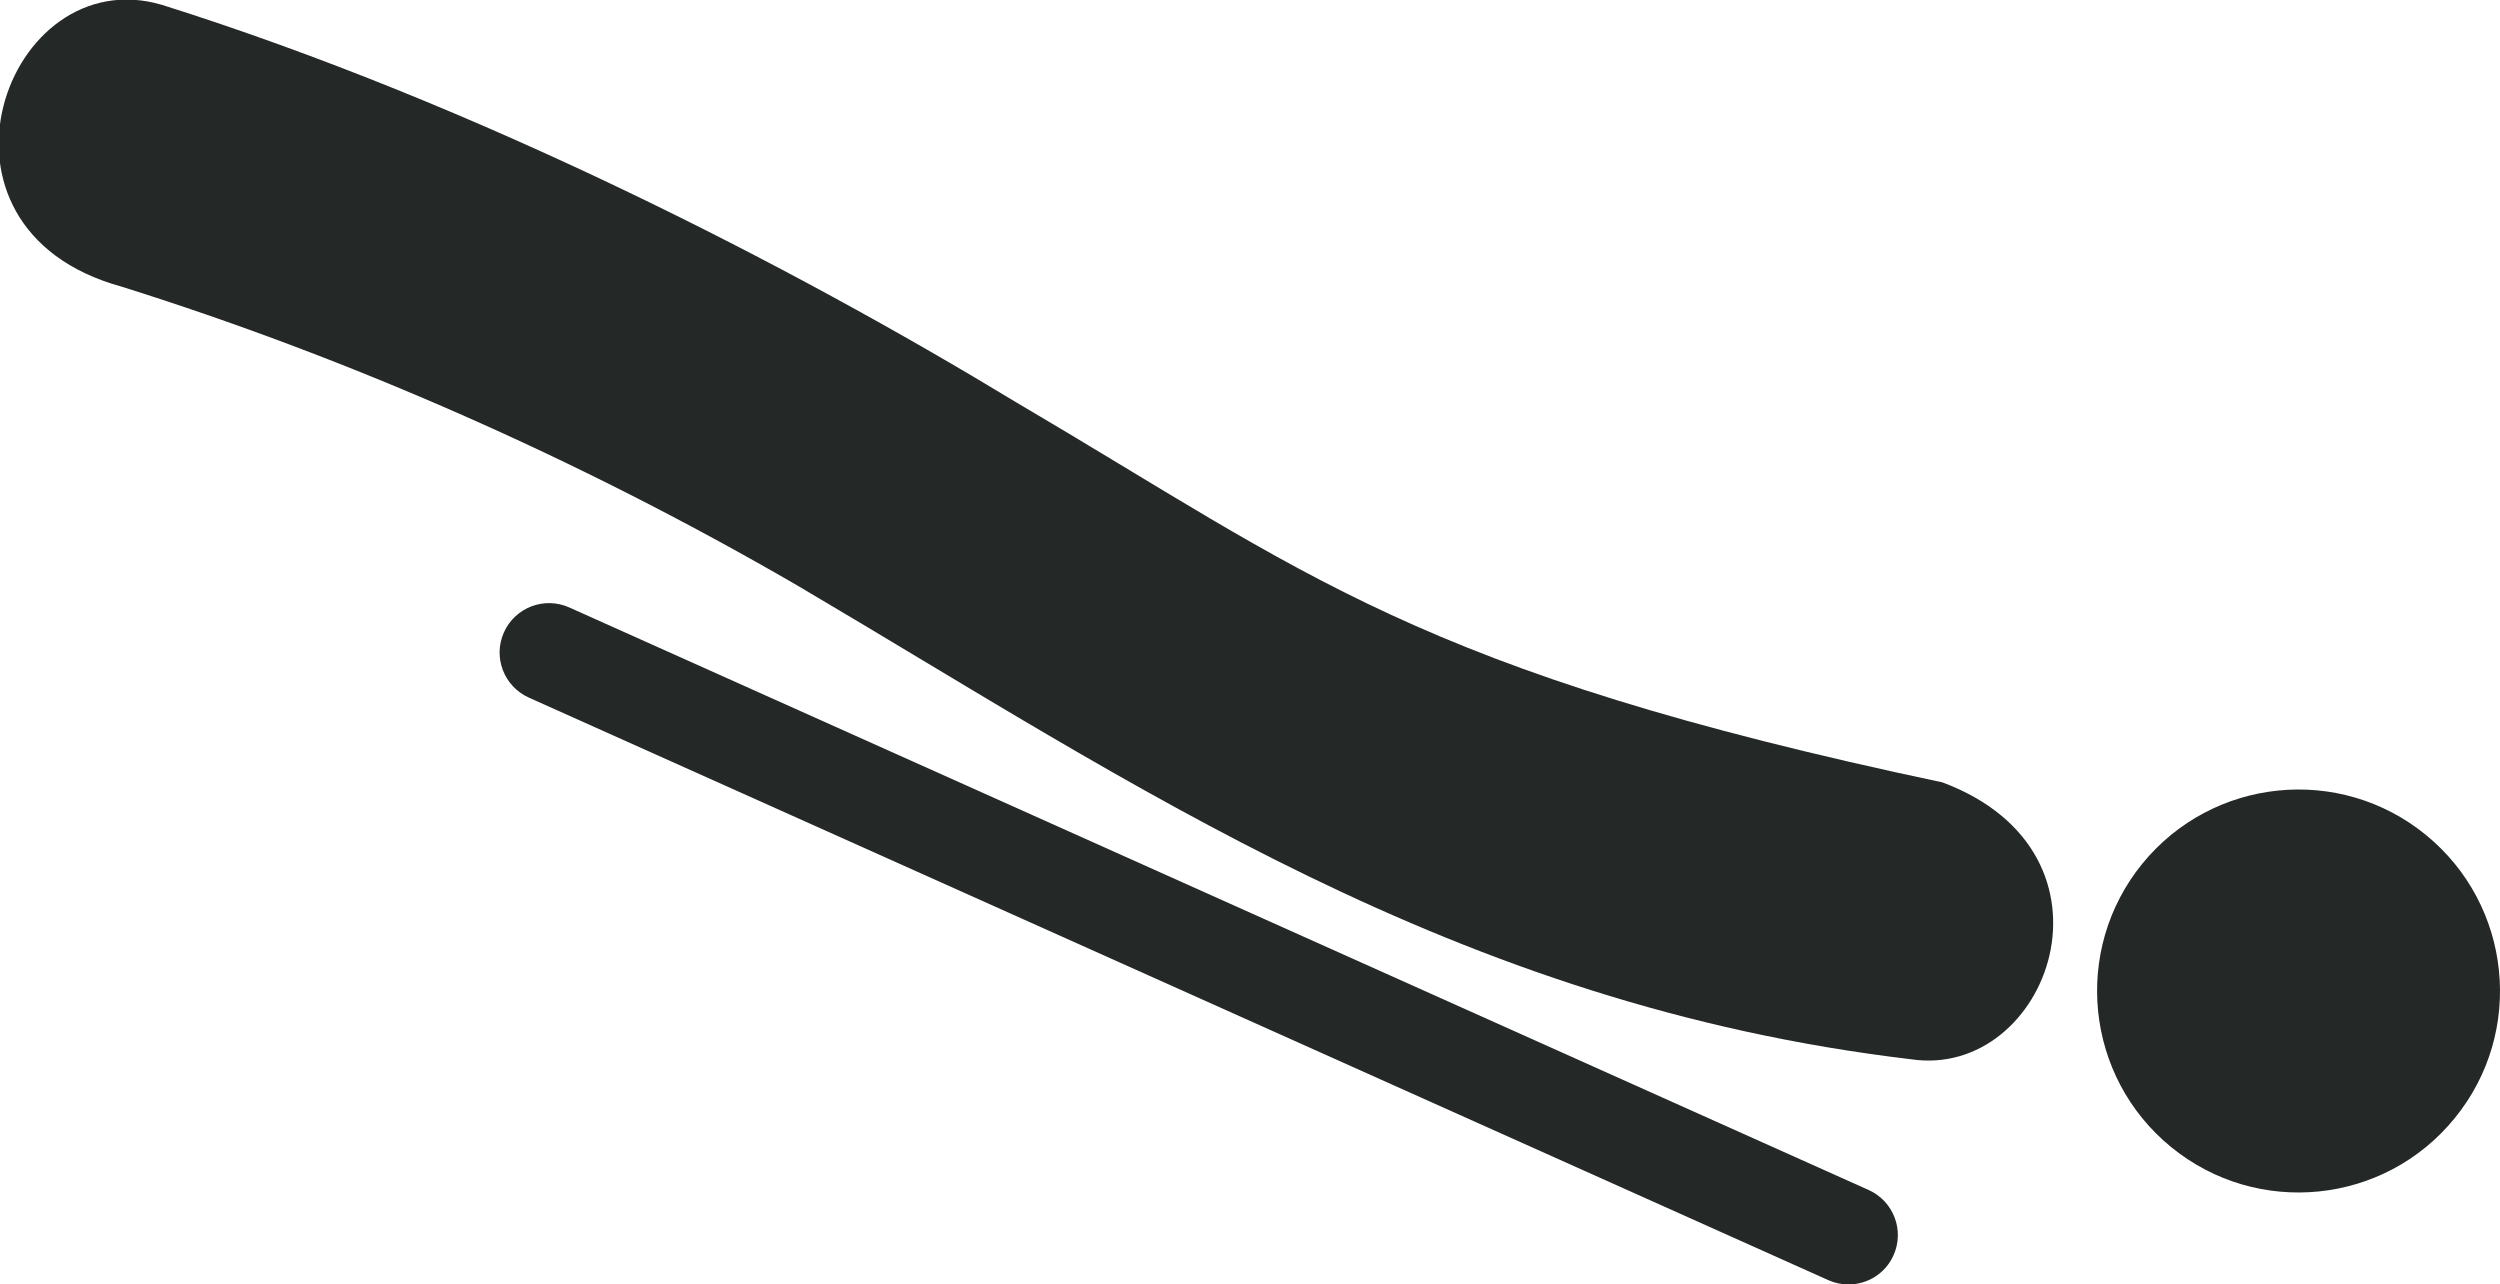 <?xml version="1.0" encoding="UTF-8" standalone="no"?>
<!-- Created with Inkscape (http://www.inkscape.org/) -->

<svg
   width="14.584mm"
   height="7.493mm"
   viewBox="0 0 14.584 7.493"
   version="1.1"
   id="svg1"
   inkscape:version="1.4 (e7c3feb1, 2024-10-09)"
   sodipodi:docname="SKN.svg"
   xmlns:inkscape="http://www.inkscape.org/namespaces/inkscape"
   xmlns:sodipodi="http://sodipodi.sourceforge.net/DTD/sodipodi-0.dtd"
   xmlns="http://www.w3.org/2000/svg"
   xmlns:svg="http://www.w3.org/2000/svg">
  <sodipodi:namedview
     id="namedview1"
     pagecolor="#ffffff"
     bordercolor="#000000"
     borderopacity="0.25"
     inkscape:showpageshadow="2"
     inkscape:pageopacity="0.0"
     inkscape:pagecheckerboard="0"
     inkscape:deskcolor="#d1d1d1"
     inkscape:document-units="mm"
     inkscape:zoom="2.096401"
     inkscape:cx="-3.5775599"
     inkscape:cy="-17.887799"
     inkscape:window-width="1440"
     inkscape:window-height="872"
     inkscape:window-x="0"
     inkscape:window-y="28"
     inkscape:window-maximized="0"
     inkscape:current-layer="layer1" />
  <defs
     id="defs1">
    <clipPath
       clipPathUnits="userSpaceOnUse"
       id="clipPath46">
      <path
         d="M 0,0 H 960.009 V 540 H 0 Z"
         transform="translate(-335.306,-447.224)"
         id="path46" />
    </clipPath>
    <clipPath
       clipPathUnits="userSpaceOnUse"
       id="clipPath48">
      <path
         d="M 0,0 H 960.009 V 540 H 0 Z"
         transform="translate(-366.361,-395.975)"
         id="path48" />
    </clipPath>
    <clipPath
       clipPathUnits="userSpaceOnUse"
       id="clipPath46-4">
      <path
         d="M 0,0 H 960.009 V 540 H 0 Z"
         transform="translate(-335.306,-447.224)"
         id="path46-1" />
    </clipPath>
    <clipPath
       clipPathUnits="userSpaceOnUse"
       id="clipPath48-8">
      <path
         d="M 0,0 H 960.009 V 540 H 0 Z"
         transform="translate(-366.361,-395.975)"
         id="path48-8" />
    </clipPath>
    <clipPath
       clipPathUnits="userSpaceOnUse"
       id="clipPath10">
      <path
         d="M 0,0 H 960.009 V 540 H 0 Z"
         transform="translate(-452.253,-448.219)"
         id="path10" />
    </clipPath>
    <clipPath
       clipPathUnits="userSpaceOnUse"
       id="clipPath12">
      <path
         d="M 0,0 H 960.009 V 540 H 0 Z"
         transform="translate(-445.51,-428.843)"
         id="path12" />
    </clipPath>
    <clipPath
       clipPathUnits="userSpaceOnUse"
       id="clipPath14">
      <path
         d="M 0,0 H 960.009 V 540 H 0 Z"
         transform="translate(-490.385,-447.775)"
         id="path14" />
    </clipPath>
    <clipPath
       clipPathUnits="userSpaceOnUse"
       id="clipPath16">
      <path
         d="M 0,0 H 960.009 V 540 H 0 Z"
         transform="translate(-520.073,-407.436)"
         id="path16" />
    </clipPath>
    <clipPath
       clipPathUnits="userSpaceOnUse"
       id="clipPath18">
      <path
         d="M 0,0 H 960.009 V 540 H 0 Z"
         transform="translate(-475.728,-420.293)"
         id="path18" />
    </clipPath>
    <clipPath
       clipPathUnits="userSpaceOnUse"
       id="clipPath20">
      <path
         d="M 0,0 H 960.009 V 540 H 0 Z"
         transform="translate(-532.41,-415.329)"
         id="path20" />
    </clipPath>
    <clipPath
       clipPathUnits="userSpaceOnUse"
       id="clipPath22">
      <path
         d="M 0,0 H 960.009 V 540 H 0 Z"
         transform="translate(-585.245,-404.678)"
         id="path22" />
    </clipPath>
    <clipPath
       clipPathUnits="userSpaceOnUse"
       id="clipPath24">
      <path
         d="M 0,0 H 960.009 V 540 H 0 Z"
         transform="translate(-546.735,-439.46)"
         id="path24" />
    </clipPath>
    <clipPath
       clipPathUnits="userSpaceOnUse"
       id="clipPath26">
      <path
         d="M 0,0 H 960.009 V 540 H 0 Z"
         transform="translate(-597.251,-396.916)"
         id="path26" />
    </clipPath>
    <clipPath
       clipPathUnits="userSpaceOnUse"
       id="clipPath28">
      <path
         d="M 0,0 H 960.009 V 540 H 0 Z"
         transform="translate(-644.796,-427.552)"
         id="path28" />
    </clipPath>
    <clipPath
       clipPathUnits="userSpaceOnUse"
       id="clipPath30">
      <path
         d="M 0,0 H 960.009 V 540 H 0 Z"
         transform="translate(-722.317,-442.866)"
         id="path30" />
    </clipPath>
    <clipPath
       clipPathUnits="userSpaceOnUse"
       id="clipPath32">
      <path
         d="M 0,0 H 960.009 V 540 H 0 Z"
         transform="translate(-713.808,-411.319)"
         id="path32" />
    </clipPath>
    <clipPath
       clipPathUnits="userSpaceOnUse"
       id="clipPath34">
      <path
         d="M 0,0 H 960.009 V 540 H 0 Z"
         transform="translate(-711.271,-406.757)"
         id="path34" />
    </clipPath>
    <clipPath
       clipPathUnits="userSpaceOnUse"
       id="clipPath36">
      <path
         d="M 0,0 H 960.009 V 540 H 0 Z"
         transform="translate(-788.589,-392.638)"
         id="path36" />
    </clipPath>
    <clipPath
       clipPathUnits="userSpaceOnUse"
       id="clipPath38">
      <path
         d="M 0,0 H 960.009 V 540 H 0 Z"
         transform="translate(-775.73,-429.833)"
         id="path38" />
    </clipPath>
    <clipPath
       clipPathUnits="userSpaceOnUse"
       id="clipPath40">
      <path
         d="M 0,0 H 960.009 V 540 H 0 Z"
         transform="translate(-854.028,-447.944)"
         id="path40" />
    </clipPath>
    <clipPath
       clipPathUnits="userSpaceOnUse"
       id="clipPath42">
      <path
         d="M 0,0 H 960.009 V 540 H 0 Z"
         transform="translate(-841.423,-414.06)"
         id="path42" />
    </clipPath>
    <clipPath
       clipPathUnits="userSpaceOnUse"
       id="clipPath44">
      <path
         d="M 0,0 H 960.009 V 540 H 0 Z"
         transform="translate(-828.186,-402.038)"
         id="path44" />
    </clipPath>
    <clipPath
       clipPathUnits="userSpaceOnUse"
       id="clipPath186">
      <path
         d="M 0,0 H 960.009 V 540 H 0 Z"
         transform="translate(-796.231,-323.722)"
         id="path186" />
    </clipPath>
    <clipPath
       clipPathUnits="userSpaceOnUse"
       id="clipPath188">
      <path
         d="M 0,0 H 960.009 V 540 H 0 Z"
         transform="translate(-837.651,-370.808)"
         id="path188" />
    </clipPath>
    <clipPath
       clipPathUnits="userSpaceOnUse"
       id="clipPath182">
      <path
         d="M 0,0 H 960.009 V 540 H 0 Z"
         transform="translate(-736.955,-375.255)"
         id="path182" />
    </clipPath>
    <clipPath
       clipPathUnits="userSpaceOnUse"
       id="clipPath184">
      <path
         d="M 0,0 H 960.009 V 540 H 0 Z"
         transform="translate(-768.506,-358.25)"
         id="path184" />
    </clipPath>
    <clipPath
       clipPathUnits="userSpaceOnUse"
       id="clipPath178">
      <path
         d="M 0,0 H 960.009 V 540 H 0 Z"
         transform="translate(-720.272,-375.613)"
         id="path178" />
    </clipPath>
    <clipPath
       clipPathUnits="userSpaceOnUse"
       id="clipPath180">
      <path
         d="M 0,0 H 960.009 V 540 H 0 Z"
         transform="translate(-708.299,-339.9)"
         id="path180" />
    </clipPath>
    <clipPath
       clipPathUnits="userSpaceOnUse"
       id="clipPath174">
      <path
         d="M 0,0 H 960.009 V 540 H 0 Z"
         transform="translate(-632.389,-318.074)"
         id="path174" />
    </clipPath>
    <clipPath
       clipPathUnits="userSpaceOnUse"
       id="clipPath176">
      <path
         d="M 0,0 H 960.009 V 540 H 0 Z"
         transform="translate(-651.534,-331.091)"
         id="path176" />
    </clipPath>
    <clipPath
       clipPathUnits="userSpaceOnUse"
       id="clipPath170">
      <path
         d="M 0,0 H 960.009 V 540 H 0 Z"
         transform="translate(-591.965,-324.888)"
         id="path170" />
    </clipPath>
    <clipPath
       clipPathUnits="userSpaceOnUse"
       id="clipPath172">
      <path
         d="M 0,0 H 960.009 V 540 H 0 Z"
         transform="translate(-586.336,-340.167)"
         id="path172" />
    </clipPath>
    <clipPath
       clipPathUnits="userSpaceOnUse"
       id="clipPath166">
      <path
         d="M 0,0 H 960.009 V 540 H 0 Z"
         transform="translate(-524.719,-320.543)"
         id="path166" />
    </clipPath>
    <clipPath
       clipPathUnits="userSpaceOnUse"
       id="clipPath168">
      <path
         d="M 0,0 H 960.009 V 540 H 0 Z"
         transform="translate(-503.366,-325.034)"
         id="path168" />
    </clipPath>
    <clipPath
       clipPathUnits="userSpaceOnUse"
       id="clipPath160">
      <path
         d="M 0,0 H 960.009 V 540 H 0 Z"
         transform="translate(-403.481,-318.393)"
         id="path160" />
    </clipPath>
    <clipPath
       clipPathUnits="userSpaceOnUse"
       id="clipPath162">
      <path
         d="M 0,0 H 960.009 V 540 H 0 Z"
         transform="translate(-451.857,-327.42)"
         id="path162" />
    </clipPath>
    <clipPath
       clipPathUnits="userSpaceOnUse"
       id="clipPath164">
      <path
         d="M 0,0 H 960.009 V 540 H 0 Z"
         transform="translate(-409.78,-357.94)"
         id="path164" />
    </clipPath>
    <clipPath
       clipPathUnits="userSpaceOnUse"
       id="clipPath156">
      <path
         d="M 0,0 H 960.009 V 540 H 0 Z"
         transform="translate(-368.24,-318.738)"
         id="path156" />
    </clipPath>
    <clipPath
       clipPathUnits="userSpaceOnUse"
       id="clipPath158">
      <path
         d="M 0,0 H 960.009 V 540 H 0 Z"
         transform="translate(-383.862,-342.636)"
         id="path158" />
    </clipPath>
    <clipPath
       clipPathUnits="userSpaceOnUse"
       id="clipPath114">
      <path
         d="M 0,0 H 960.009 V 540 H 0 Z"
         transform="translate(-392.756,-298.458)"
         id="path114" />
    </clipPath>
    <clipPath
       clipPathUnits="userSpaceOnUse"
       id="clipPath116">
      <path
         d="M 0,0 H 960.009 V 540 H 0 Z"
         transform="translate(-387.319,-254.338)"
         id="path116" />
    </clipPath>
    <clipPath
       clipPathUnits="userSpaceOnUse"
       id="clipPath118">
      <path
         d="M 0,0 H 960.009 V 540 H 0 Z"
         transform="translate(-360.513,-262.98)"
         id="path118" />
    </clipPath>
    <clipPath
       clipPathUnits="userSpaceOnUse"
       id="clipPath120">
      <path
         d="M 0,0 H 960.009 V 540 H 0 Z"
         transform="translate(-455.626,-246.029)"
         id="path120" />
    </clipPath>
    <clipPath
       clipPathUnits="userSpaceOnUse"
       id="clipPath122">
      <path
         d="M 0,0 H 960.009 V 540 H 0 Z"
         transform="translate(-452.632,-264.605)"
         id="path122" />
    </clipPath>
    <clipPath
       clipPathUnits="userSpaceOnUse"
       id="clipPath124">
      <path
         d="M 0,0 H 960.009 V 540 H 0 Z"
         transform="translate(-409.985,-258.89)"
         id="path124" />
    </clipPath>
    <clipPath
       clipPathUnits="userSpaceOnUse"
       id="clipPath126">
      <path
         d="M 0,0 H 960.009 V 540 H 0 Z"
         transform="translate(-473.918,-244.759)"
         id="path126" />
    </clipPath>
    <clipPath
       clipPathUnits="userSpaceOnUse"
       id="clipPath128">
      <path
         d="M 0,0 H 960.009 V 540 H 0 Z"
         transform="translate(-522.033,-284.962)"
         id="path128" />
    </clipPath>
    <clipPath
       clipPathUnits="userSpaceOnUse"
       id="clipPath130">
      <path
         d="M 0,0 H 960.009 V 540 H 0 Z"
         transform="translate(-566.29,-245.483)"
         id="path130" />
    </clipPath>
    <clipPath
       clipPathUnits="userSpaceOnUse"
       id="clipPath132">
      <path
         d="M 0,0 H 960.009 V 540 H 0 Z"
         transform="translate(-579.348,-261.88)"
         id="path132" />
    </clipPath>
    <clipPath
       clipPathUnits="userSpaceOnUse"
       id="clipPath134">
      <path
         d="M 0,0 H 960.009 V 540 H 0 Z"
         transform="translate(-599.741,-300.498)"
         id="path134" />
    </clipPath>
    <clipPath
       clipPathUnits="userSpaceOnUse"
       id="clipPath136">
      <path
         d="M 0,0 H 960.009 V 540 H 0 Z"
         transform="translate(-607.698,-279.228)"
         id="path136" />
    </clipPath>
    <clipPath
       clipPathUnits="userSpaceOnUse"
       id="clipPath138">
      <path
         d="M 0,0 H 960.009 V 540 H 0 Z"
         transform="translate(-650.534,-256.296)"
         id="path138" />
    </clipPath>
    <clipPath
       clipPathUnits="userSpaceOnUse"
       id="clipPath140">
      <path
         d="M 0,0 H 960.009 V 540 H 0 Z"
         transform="translate(-622.884,-267.986)"
         id="path140" />
    </clipPath>
    <clipPath
       clipPathUnits="userSpaceOnUse"
       id="clipPath142">
      <path
         d="M 0,0 H 960.009 V 540 H 0 Z"
         transform="translate(-650.89,-289.312)"
         id="path142" />
    </clipPath>
    <clipPath
       clipPathUnits="userSpaceOnUse"
       id="clipPath144">
      <path
         d="M 0,0 H 960.009 V 540 H 0 Z"
         transform="translate(-670.907,-304.591)"
         id="path144" />
    </clipPath>
    <clipPath
       clipPathUnits="userSpaceOnUse"
       id="clipPath146">
      <path
         d="M 0,0 H 960.009 V 540 H 0 Z"
         transform="translate(-675.341,-252.897)"
         id="path146" />
    </clipPath>
    <clipPath
       clipPathUnits="userSpaceOnUse"
       id="clipPath148">
      <path
         d="M 0,0 H 960.009 V 540 H 0 Z"
         transform="translate(-731.603,-301.356)"
         id="path148" />
    </clipPath>
    <clipPath
       clipPathUnits="userSpaceOnUse"
       id="clipPath150">
      <path
         d="M 0,0 H 960.009 V 540 H 0 Z"
         transform="translate(-769.255,-269.351)"
         id="path150" />
    </clipPath>
    <clipPath
       clipPathUnits="userSpaceOnUse"
       id="clipPath152">
      <path
         d="M 0,0 H 960.009 V 540 H 0 Z"
         transform="translate(-797.63,-270.714)"
         id="path152" />
    </clipPath>
    <clipPath
       clipPathUnits="userSpaceOnUse"
       id="clipPath154">
      <path
         d="M 0,0 H 960.009 V 540 H 0 Z"
         transform="translate(-819.535,-251.299)"
         id="path154" />
    </clipPath>
    <clipPath
       clipPathUnits="userSpaceOnUse"
       id="clipPath106">
      <path
         d="M 0,0 H 960.009 V 540 H 0 Z"
         transform="translate(-854.434,-222.879)"
         id="path106" />
    </clipPath>
    <clipPath
       clipPathUnits="userSpaceOnUse"
       id="clipPath108">
      <path
         d="M 0,0 H 960.009 V 540 H 0 Z"
         transform="translate(-845.894,-183.772)"
         id="path108" />
    </clipPath>
    <clipPath
       clipPathUnits="userSpaceOnUse"
       id="clipPath110">
      <path
         d="M 0,0 H 960.009 V 540 H 0 Z"
         transform="translate(-827.152,-207.254)"
         id="path110" />
    </clipPath>
    <clipPath
       clipPathUnits="userSpaceOnUse"
       id="clipPath112">
      <path
         d="M 0,0 H 960.009 V 540 H 0 Z"
         transform="translate(-821.556,-184.116)"
         id="path112" />
    </clipPath>
    <clipPath
       clipPathUnits="userSpaceOnUse"
       id="clipPath100">
      <path
         d="M 0,0 H 960.009 V 540 H 0 Z"
         transform="translate(-788.836,-175.006)"
         id="path100" />
    </clipPath>
    <clipPath
       clipPathUnits="userSpaceOnUse"
       id="clipPath102">
      <path
         d="M 0,0 H 960.009 V 540 H 0 Z"
         transform="translate(-762.958,-218.901)"
         id="path102" />
    </clipPath>
    <clipPath
       clipPathUnits="userSpaceOnUse"
       id="clipPath104">
      <path
         d="M 0,0 H 960.009 V 540 H 0 Z"
         transform="translate(-767.372,-210.896)"
         id="path104" />
    </clipPath>
    <clipPath
       clipPathUnits="userSpaceOnUse"
       id="clipPath96">
      <path
         d="M 0,0 H 960.009 V 540 H 0 Z"
         transform="translate(-667.613,-172.855)"
         id="path96" />
    </clipPath>
    <clipPath
       clipPathUnits="userSpaceOnUse"
       id="clipPath98">
      <path
         d="M 0,0 H 960.009 V 540 H 0 Z"
         transform="translate(-707.814,-221.516)"
         id="path98" />
    </clipPath>
    <clipPath
       clipPathUnits="userSpaceOnUse"
       id="clipPath88">
      <path
         d="M 0,0 H 960.009 V 540 H 0 Z"
         transform="translate(-599.453,-229.323)"
         id="path88" />
    </clipPath>
    <clipPath
       clipPathUnits="userSpaceOnUse"
       id="clipPath90">
      <path
         d="M 0,0 H 960.009 V 540 H 0 Z"
         transform="translate(-649.908,-199.253)"
         id="path90" />
    </clipPath>
    <clipPath
       clipPathUnits="userSpaceOnUse"
       id="clipPath92">
      <path
         d="M 0,0 H 960.009 V 540 H 0 Z"
         transform="translate(-638.908,-203.665)"
         id="path92" />
    </clipPath>
    <clipPath
       clipPathUnits="userSpaceOnUse"
       id="clipPath94">
      <path
         d="M 0,0 H 960.009 V 540 H 0 Z"
         transform="translate(-628.776,-189.417)"
         id="path94" />
    </clipPath>
    <clipPath
       clipPathUnits="userSpaceOnUse"
       id="clipPath84">
      <path
         d="M 0,0 H 960.009 V 540 H 0 Z"
         transform="translate(-584.371,-231.346)"
         id="path84" />
    </clipPath>
    <clipPath
       clipPathUnits="userSpaceOnUse"
       id="clipPath86">
      <path
         d="M 0,0 H 960.009 V 540 H 0 Z"
         transform="translate(-586.715,-200.102)"
         id="path86" />
    </clipPath>
    <clipPath
       clipPathUnits="userSpaceOnUse"
       id="clipPath74">
      <path
         d="M 0,0 H 960.009 V 540 H 0 Z"
         transform="translate(-469.546,-229.899)"
         id="path74" />
    </clipPath>
    <clipPath
       clipPathUnits="userSpaceOnUse"
       id="clipPath76">
      <path
         d="M 0,0 H 960.009 V 540 H 0 Z"
         transform="translate(-504.624,-187.193)"
         id="path76" />
    </clipPath>
    <clipPath
       clipPathUnits="userSpaceOnUse"
       id="clipPath78">
      <path
         d="M 0,0 H 960.009 V 540 H 0 Z"
         transform="translate(-479.182,-202.144)"
         id="path78" />
    </clipPath>
    <clipPath
       clipPathUnits="userSpaceOnUse"
       id="clipPath80">
      <path
         d="M 0,0 H 960.009 V 540 H 0 Z"
         transform="translate(-512.101,-205.336)"
         id="path80" />
    </clipPath>
    <clipPath
       clipPathUnits="userSpaceOnUse"
       id="clipPath82">
      <path
         d="M 0,0 H 960.009 V 540 H 0 Z"
         transform="translate(-504.384,-189.293)"
         id="path82" />
    </clipPath>
    <clipPath
       clipPathUnits="userSpaceOnUse"
       id="clipPath62">
      <path
         d="M 0,0 H 960.009 V 540 H 0 Z"
         transform="translate(-400.172,-197.133)"
         id="path62" />
    </clipPath>
    <clipPath
       clipPathUnits="userSpaceOnUse"
       id="clipPath64">
      <path
         d="M 0,0 H 960.009 V 540 H 0 Z"
         transform="translate(-438.385,-182.847)"
         id="path64" />
    </clipPath>
    <clipPath
       clipPathUnits="userSpaceOnUse"
       id="clipPath66">
      <path
         d="M 0,0 H 960.009 V 540 H 0 Z"
         transform="translate(-416.777,-183.081)"
         id="path66" />
    </clipPath>
    <clipPath
       clipPathUnits="userSpaceOnUse"
       id="clipPath68">
      <path
         d="M 0,0 H 960.009 V 540 H 0 Z"
         transform="translate(-433.647,-183.832)"
         id="path68" />
    </clipPath>
    <clipPath
       clipPathUnits="userSpaceOnUse"
       id="clipPath70">
      <path
         d="M 0,0 H 960.009 V 540 H 0 Z"
         transform="translate(-417.305,-184.382)"
         id="path70" />
    </clipPath>
    <clipPath
       clipPathUnits="userSpaceOnUse"
       id="clipPath72">
      <path
         d="M 0,0 H 960.009 V 540 H 0 Z"
         transform="translate(-438.461,-184.675)"
         id="path72" />
    </clipPath>
    <clipPath
       clipPathUnits="userSpaceOnUse"
       id="clipPath58">
      <path
         d="M 0,0 H 960.009 V 540 H 0 Z"
         transform="translate(-335.417,-174.712)"
         id="path58" />
    </clipPath>
    <clipPath
       clipPathUnits="userSpaceOnUse"
       id="clipPath60">
      <path
         d="M 0,0 H 960.009 V 540 H 0 Z"
         transform="translate(-382.047,-212.307)"
         id="path60" />
    </clipPath>
    <clipPath
       clipPathUnits="userSpaceOnUse"
       id="clipPath54">
      <path
         d="M 0,0 H 960.009 V 540 H 0 Z"
         transform="translate(-458.808,-133.507)"
         id="path54" />
    </clipPath>
    <clipPath
       clipPathUnits="userSpaceOnUse"
       id="clipPath56">
      <path
         d="M 0,0 H 960.009 V 540 H 0 Z"
         transform="translate(-453.724,-125.857)"
         id="path56" />
    </clipPath>
    <clipPath
       clipPathUnits="userSpaceOnUse"
       id="clipPath50">
      <path
         d="M 0,0 H 960.009 V 540 H 0 Z"
         transform="translate(-392.802,-99.853)"
         id="path50" />
    </clipPath>
    <clipPath
       clipPathUnits="userSpaceOnUse"
       id="clipPath52">
      <path
         d="M 0,0 H 960.009 V 540 H 0 Z"
         transform="translate(-380.642,-148.408)"
         id="path52" />
    </clipPath>
    <clipPath
       clipPathUnits="userSpaceOnUse"
       id="clipPath134-0">
      <path
         d="M 0,0 H 960.009 V 540 H 0 Z"
         transform="translate(-599.741,-300.498)"
         id="path134-8" />
    </clipPath>
    <clipPath
       clipPathUnits="userSpaceOnUse"
       id="clipPath136-4">
      <path
         d="M 0,0 H 960.009 V 540 H 0 Z"
         transform="translate(-607.698,-279.228)"
         id="path136-9" />
    </clipPath>
    <clipPath
       clipPathUnits="userSpaceOnUse"
       id="clipPath138-3">
      <path
         d="M 0,0 H 960.009 V 540 H 0 Z"
         transform="translate(-650.534,-256.296)"
         id="path138-0" />
    </clipPath>
    <clipPath
       clipPathUnits="userSpaceOnUse"
       id="clipPath140-5">
      <path
         d="M 0,0 H 960.009 V 540 H 0 Z"
         transform="translate(-622.884,-267.986)"
         id="path140-2" />
    </clipPath>
    <clipPath
       clipPathUnits="userSpaceOnUse"
       id="clipPath142-3">
      <path
         d="M 0,0 H 960.009 V 540 H 0 Z"
         transform="translate(-650.89,-289.312)"
         id="path142-8" />
    </clipPath>
    <clipPath
       clipPathUnits="userSpaceOnUse"
       id="clipPath7">
      <path
         d="M 71.54,135.024 H 786.197 V 406.688 H 71.54 Z"
         transform="translate(-120.338,-361.268)"
         id="path7" />
    </clipPath>
    <clipPath
       clipPathUnits="userSpaceOnUse"
       id="clipPath9">
      <path
         d="M 71.54,135.024 H 786.197 V 406.688 H 71.54 Z"
         transform="translate(-98.008,-367.563)"
         id="path9" />
    </clipPath>
    <clipPath
       clipPathUnits="userSpaceOnUse"
       id="clipPath11">
      <path
         d="M 71.54,135.024 H 786.197 V 406.688 H 71.54 Z"
         transform="translate(-125.488,-382.822)"
         id="path11" />
    </clipPath>
    <clipPath
       clipPathUnits="userSpaceOnUse"
       id="clipPath13">
      <path
         d="M 71.54,135.024 H 786.197 V 406.688 H 71.54 Z"
         transform="translate(-132.04,-379.22)"
         id="path13" />
    </clipPath>
    <clipPath
       clipPathUnits="userSpaceOnUse"
       id="clipPath15">
      <path
         d="M 71.54,135.024 H 786.197 V 406.688 H 71.54 Z"
         transform="translate(-244.751,-368.091)"
         id="path15" />
    </clipPath>
    <clipPath
       clipPathUnits="userSpaceOnUse"
       id="clipPath17">
      <path
         d="M 71.54,135.024 H 786.197 V 406.688 H 71.54 Z"
         transform="translate(-225.039,-384.99)"
         id="path17" />
    </clipPath>
    <clipPath
       clipPathUnits="userSpaceOnUse"
       id="clipPath63">
      <path
         d="M 71.54,135.024 H 786.197 V 406.688 H 71.54 Z"
         transform="translate(-360.433,-361.137)"
         id="path63" />
    </clipPath>
    <clipPath
       clipPathUnits="userSpaceOnUse"
       id="clipPath65">
      <path
         d="M 71.54,135.024 H 786.197 V 406.688 H 71.54 Z"
         transform="translate(-365.653,-382.393)"
         id="path65" />
    </clipPath>
    <clipPath
       clipPathUnits="userSpaceOnUse"
       id="clipPath67">
      <path
         d="M 71.54,135.024 H 786.197 V 406.688 H 71.54 Z"
         transform="translate(-338.566,-372.959)"
         id="path67" />
    </clipPath>
    <clipPath
       clipPathUnits="userSpaceOnUse"
       id="clipPath69">
      <path
         d="M 81.746,165.029 H 753.988 V 403.638 H 81.746 Z"
         transform="translate(-358.477,-378.835)"
         id="path69" />
    </clipPath>
    <clipPath
       clipPathUnits="userSpaceOnUse"
       id="clipPath71">
      <path
         d="M 81.746,165.029 H 753.988 V 403.638 H 81.746 Z"
         transform="translate(-474.398,-380.322)"
         id="path71" />
    </clipPath>
    <clipPath
       clipPathUnits="userSpaceOnUse"
       id="clipPath73">
      <path
         d="M 71.54,135.024 H 786.197 V 406.688 H 71.54 Z"
         transform="translate(-474.233,-361.664)"
         id="path73" />
    </clipPath>
    <clipPath
       clipPathUnits="userSpaceOnUse"
       id="clipPath27">
      <path
         d="M 71.54,135.024 H 786.197 V 406.688 H 71.54 Z"
         transform="translate(-602.177,-365.576)"
         id="path27" />
    </clipPath>
    <clipPath
       clipPathUnits="userSpaceOnUse"
       id="clipPath29">
      <path
         d="M 71.54,135.024 H 786.197 V 406.688 H 71.54 Z"
         transform="translate(-610.171,-364.706)"
         id="path29" />
    </clipPath>
    <clipPath
       clipPathUnits="userSpaceOnUse"
       id="clipPath31">
      <path
         d="M 71.54,135.024 H 786.197 V 406.688 H 71.54 Z"
         transform="translate(-600.956,-358.833)"
         id="path31" />
    </clipPath>
  </defs>
  <g
     inkscape:label="Layer 1"
     inkscape:groupmode="layer"
     id="layer1"
     transform="translate(537.898,428.625)">
    <path
       id="path26-1"
       d="m 0,0 c -8.708,1.841 -10.49,3.451 -15.305,6.28 -3.738,2.269 -8.901,4.925 -14.115,6.568 -2.582,0.766 -4.193,-3.691 -0.666,-4.657 3.684,-1.157 7.483,-2.803 11.156,-4.933 5.562,-3.276 10.842,-6.937 18.412,-7.834 C 1.752,-4.915 3.142,-1.175 0,0"
       style="fill:#242827;fill-opacity:1;fill-rule:nonzero;stroke:none"
       transform="matrix(0.353,0,0,-0.353,-526.567,-424.061)"
       clip-path="url(#clipPath27)" />
    <path
       id="path28-3"
       d="M 0,0 C -1.425,1.162 -3.523,0.948 -4.685,-0.478 -5.844,-1.903 -5.631,-4 -4.206,-5.162 -2.781,-6.324 -0.683,-6.11 0.477,-4.684 1.641,-3.259 1.425,-1.162 0,0"
       style="fill:#242827;fill-opacity:1;fill-rule:nonzero;stroke:none"
       transform="matrix(0.353,0,0,-0.353,-523.747,-423.755)"
       clip-path="url(#clipPath29)" />
    <path
       id="path30-4"
       d="m 0,0 -21.473,9.627 c -0.412,0.185 -0.895,10e-4 -1.08,-0.411 -0.185,-0.411 0,-0.894 0.412,-1.079 L -0.666,-1.49 c 0.107,-0.048 0.22,-0.071 0.333,-0.071 0.311,0 0.609,0.179 0.744,0.482 C 0.596,-0.667 0.411,-0.185 0,0"
       style="fill:#242827;fill-opacity:1;fill-rule:nonzero;stroke:none"
       transform="matrix(0.353,0,0,-0.353,-526.997,-421.683)"
       clip-path="url(#clipPath31)" />
  </g>
</svg>
